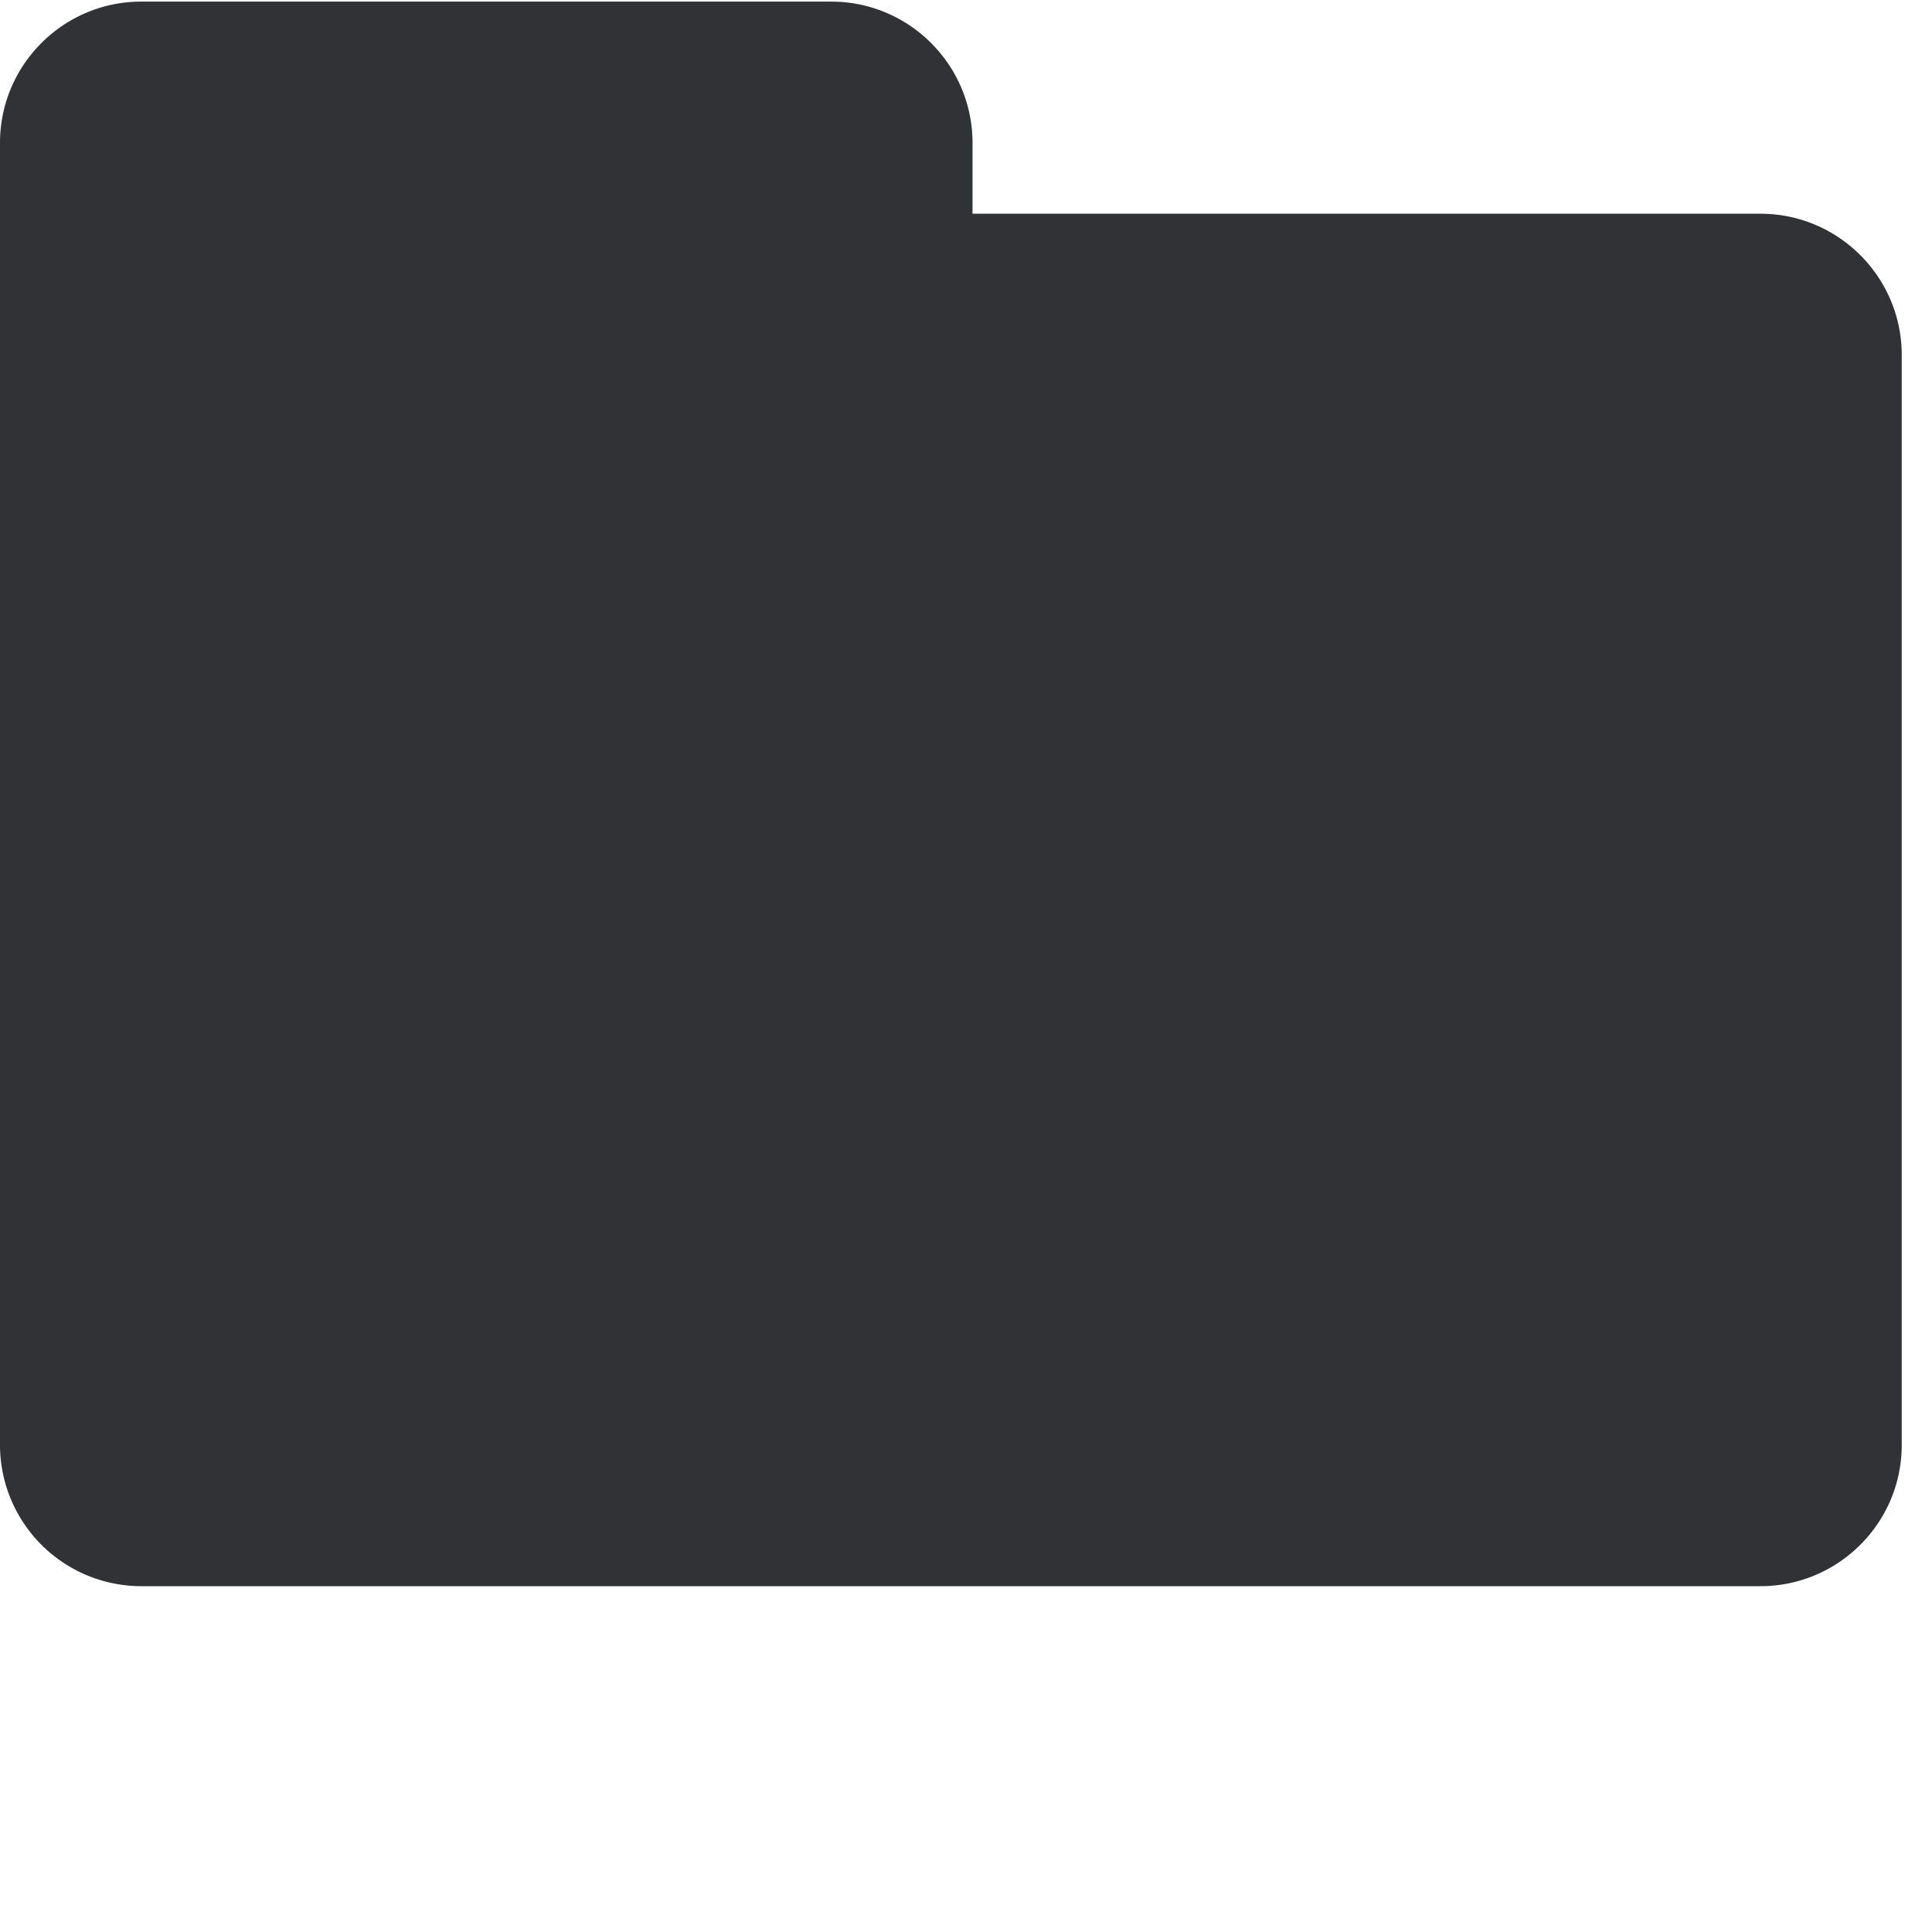 <svg width="24" height="24" viewBox="0 0 24 24" xmlns="http://www.w3.org/2000/svg"><path d="M21.869 2.655c.968 0 1.755.787 1.755 1.755v13.54c0 .968-.787 1.754-1.755 1.754H1.755A1.756 1.756 0 010 17.95V1.775C0 .807.787.02 1.755.02h8.571c.968 0 1.755.787 1.755 1.755v.88h9.788zM6.92 8.067c0-1.348.417-2.054 1.513-2.054 1.095 0 1.512.703 1.512 2.054s-.417 2.047-1.512 2.047c-1.096 0-1.513-.696-1.513-2.047zm2.165 0c0-1.089-.185-1.449-.652-1.449-.468 0-.652.357-.652 1.45 0 1.092.184 1.384.652 1.384.467 0 .652-.296.652-1.385zm-6.474 0c0-1.348.417-2.054 1.512-2.054 1.096 0 1.513.703 1.513 2.054s-.417 2.047-1.513 2.047c-1.095 0-1.512-.696-1.512-2.047zm2.164 0c0-1.089-.184-1.449-.652-1.449-.467 0-.652.357-.652 1.45 0 1.092.185 1.384.652 1.384.468 0 .652-.296.652-1.385zm13.093 0c0-1.348.417-2.054 1.513-2.054 1.095 0 1.512.703 1.512 2.054s-.417 2.047-1.512 2.047c-1.096 0-1.513-.696-1.513-2.047zm2.161 0c0-1.089-.185-1.449-.652-1.449s-.652.357-.652 1.45c0 1.092.185 1.384.652 1.384s.652-.296.652-1.385zM11.166 9.5h.663V6.75h-.636V6.2c.232-.034.625-.068.904-.068.404 0 .542.098.542.387v2.985h.558v.581h-2.034v-.585h.003zm-7.993 6.48h.662V13.23h-.632v-.551c.232-.034.626-.067.905-.067.403 0 .54.097.54.386v2.985h.559v.582H3.173v-.585zM14.655 9.5h.663V6.75h-.632V6.2c.232-.034.625-.068.904-.068.403 0 .541.098.541.387v2.985h.558v.581h-2.034v-.585zm-7.734 5.052c0-1.348.417-2.054 1.513-2.054 1.095 0 1.512.703 1.512 2.054 0 1.352-.417 2.047-1.512 2.047-1.096 0-1.513-.695-1.513-2.047zm2.165 0c0-1.089-.185-1.448-.652-1.448-.468 0-.652.356-.652 1.448 0 1.093.184 1.385.652 1.385.467 0 .652-.296.652-1.385zm8.783 0c0-1.348.417-2.054 1.513-2.054 1.095 0 1.512.703 1.512 2.054 0 1.352-.417 2.047-1.512 2.047-1.096 0-1.513-.695-1.513-2.047zm2.161 0c0-1.089-.185-1.448-.652-1.448s-.652.356-.652 1.448c0 1.093.185 1.385.652 1.385s.652-.296.652-1.385zm-8.864 1.432h.663v-2.75h-.636v-.55c.232-.034.625-.068.904-.068.404 0 .542.098.542.387v2.985h.558v.581h-2.034v-.585h.003zm3.49 0h.662v-2.75h-.632v-.55c.232-.034.625-.068.904-.068.403 0 .541.098.541.387v2.985h.558v.581h-2.034v-.585z" fill="#313235" fill-rule="nonzero"/></svg>